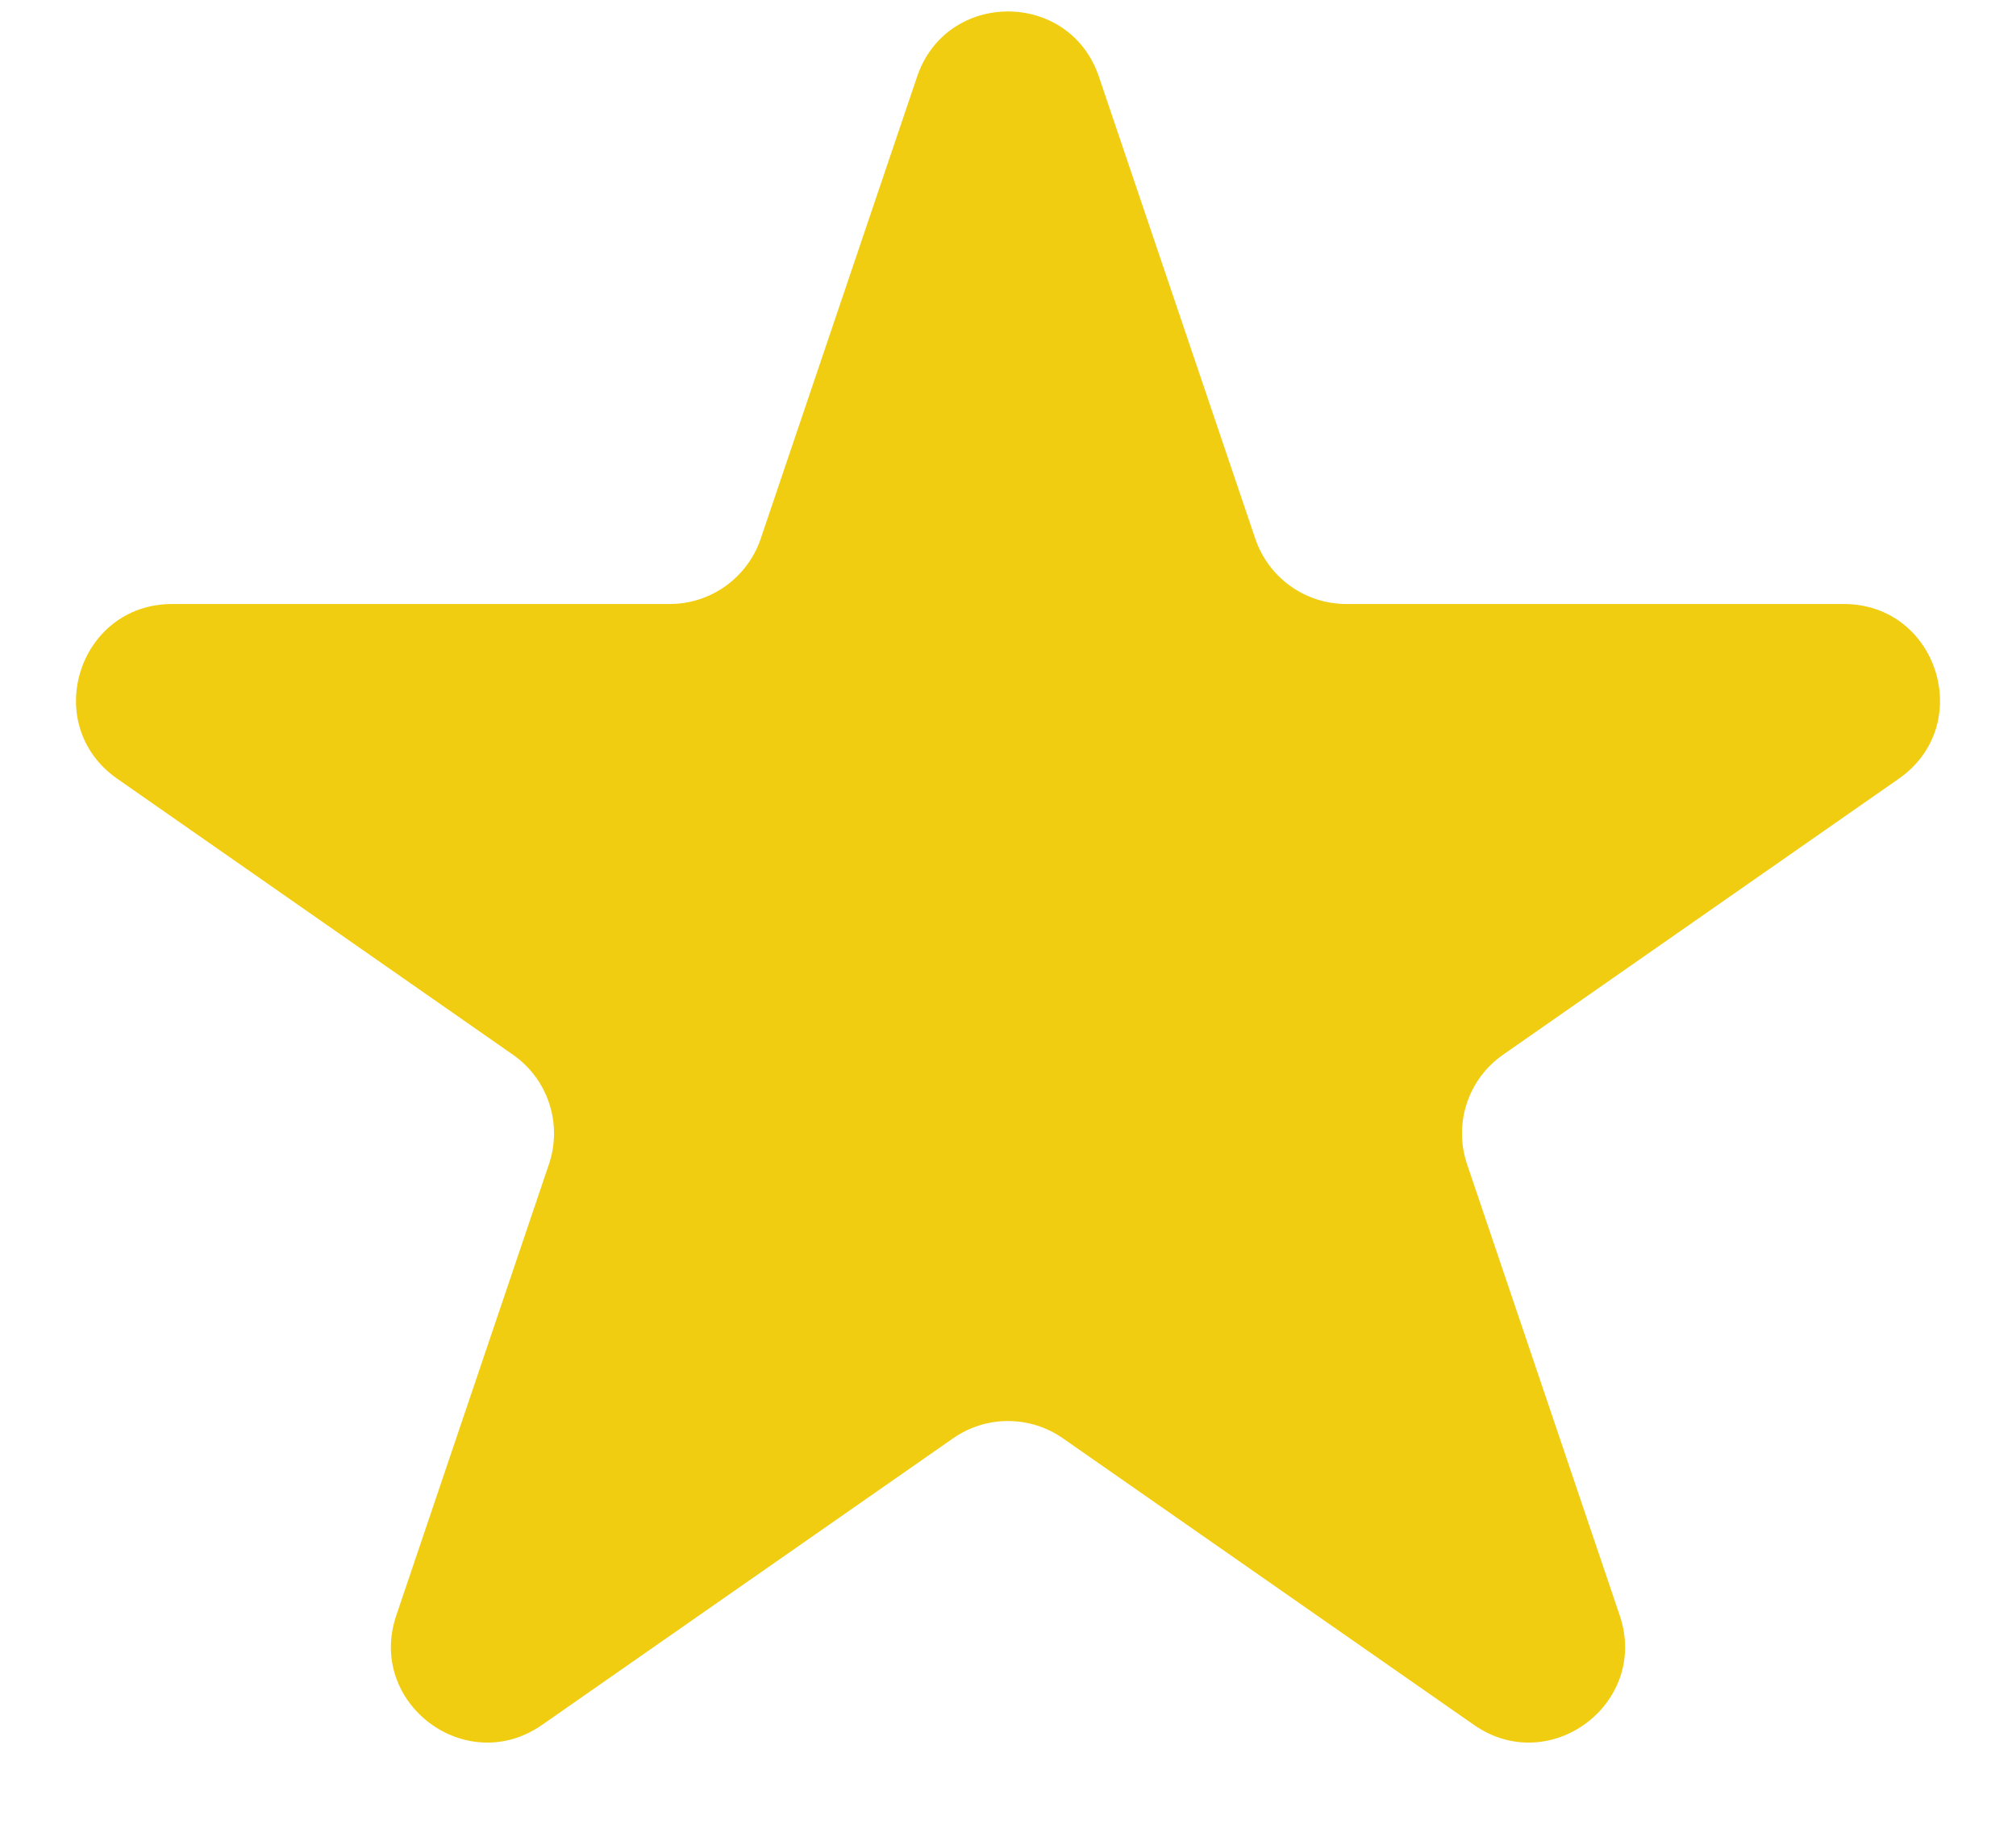 <svg width="21" height="19" viewBox="0 0 21 19" fill="none" xmlns="http://www.w3.org/2000/svg">
<path d="M9.553 0.799C9.859 -0.107 11.141 -0.107 11.447 0.799L13.076 5.612C13.214 6.018 13.595 6.292 14.024 6.292H19.206C20.185 6.292 20.581 7.552 19.779 8.112L15.657 10.987C15.292 11.241 15.139 11.706 15.282 12.128L16.872 16.828C17.182 17.742 16.145 18.521 15.353 17.968L11.072 14.983C10.728 14.743 10.272 14.743 9.928 14.983L5.647 17.968C4.855 18.521 3.818 17.742 4.128 16.828L5.718 12.128C5.861 11.706 5.708 11.241 5.343 10.987L1.221 8.112C0.419 7.552 0.815 6.292 1.794 6.292H6.976C7.405 6.292 7.786 6.018 7.924 5.612L9.553 0.799Z" fill="#F1CD11"/>
</svg>
